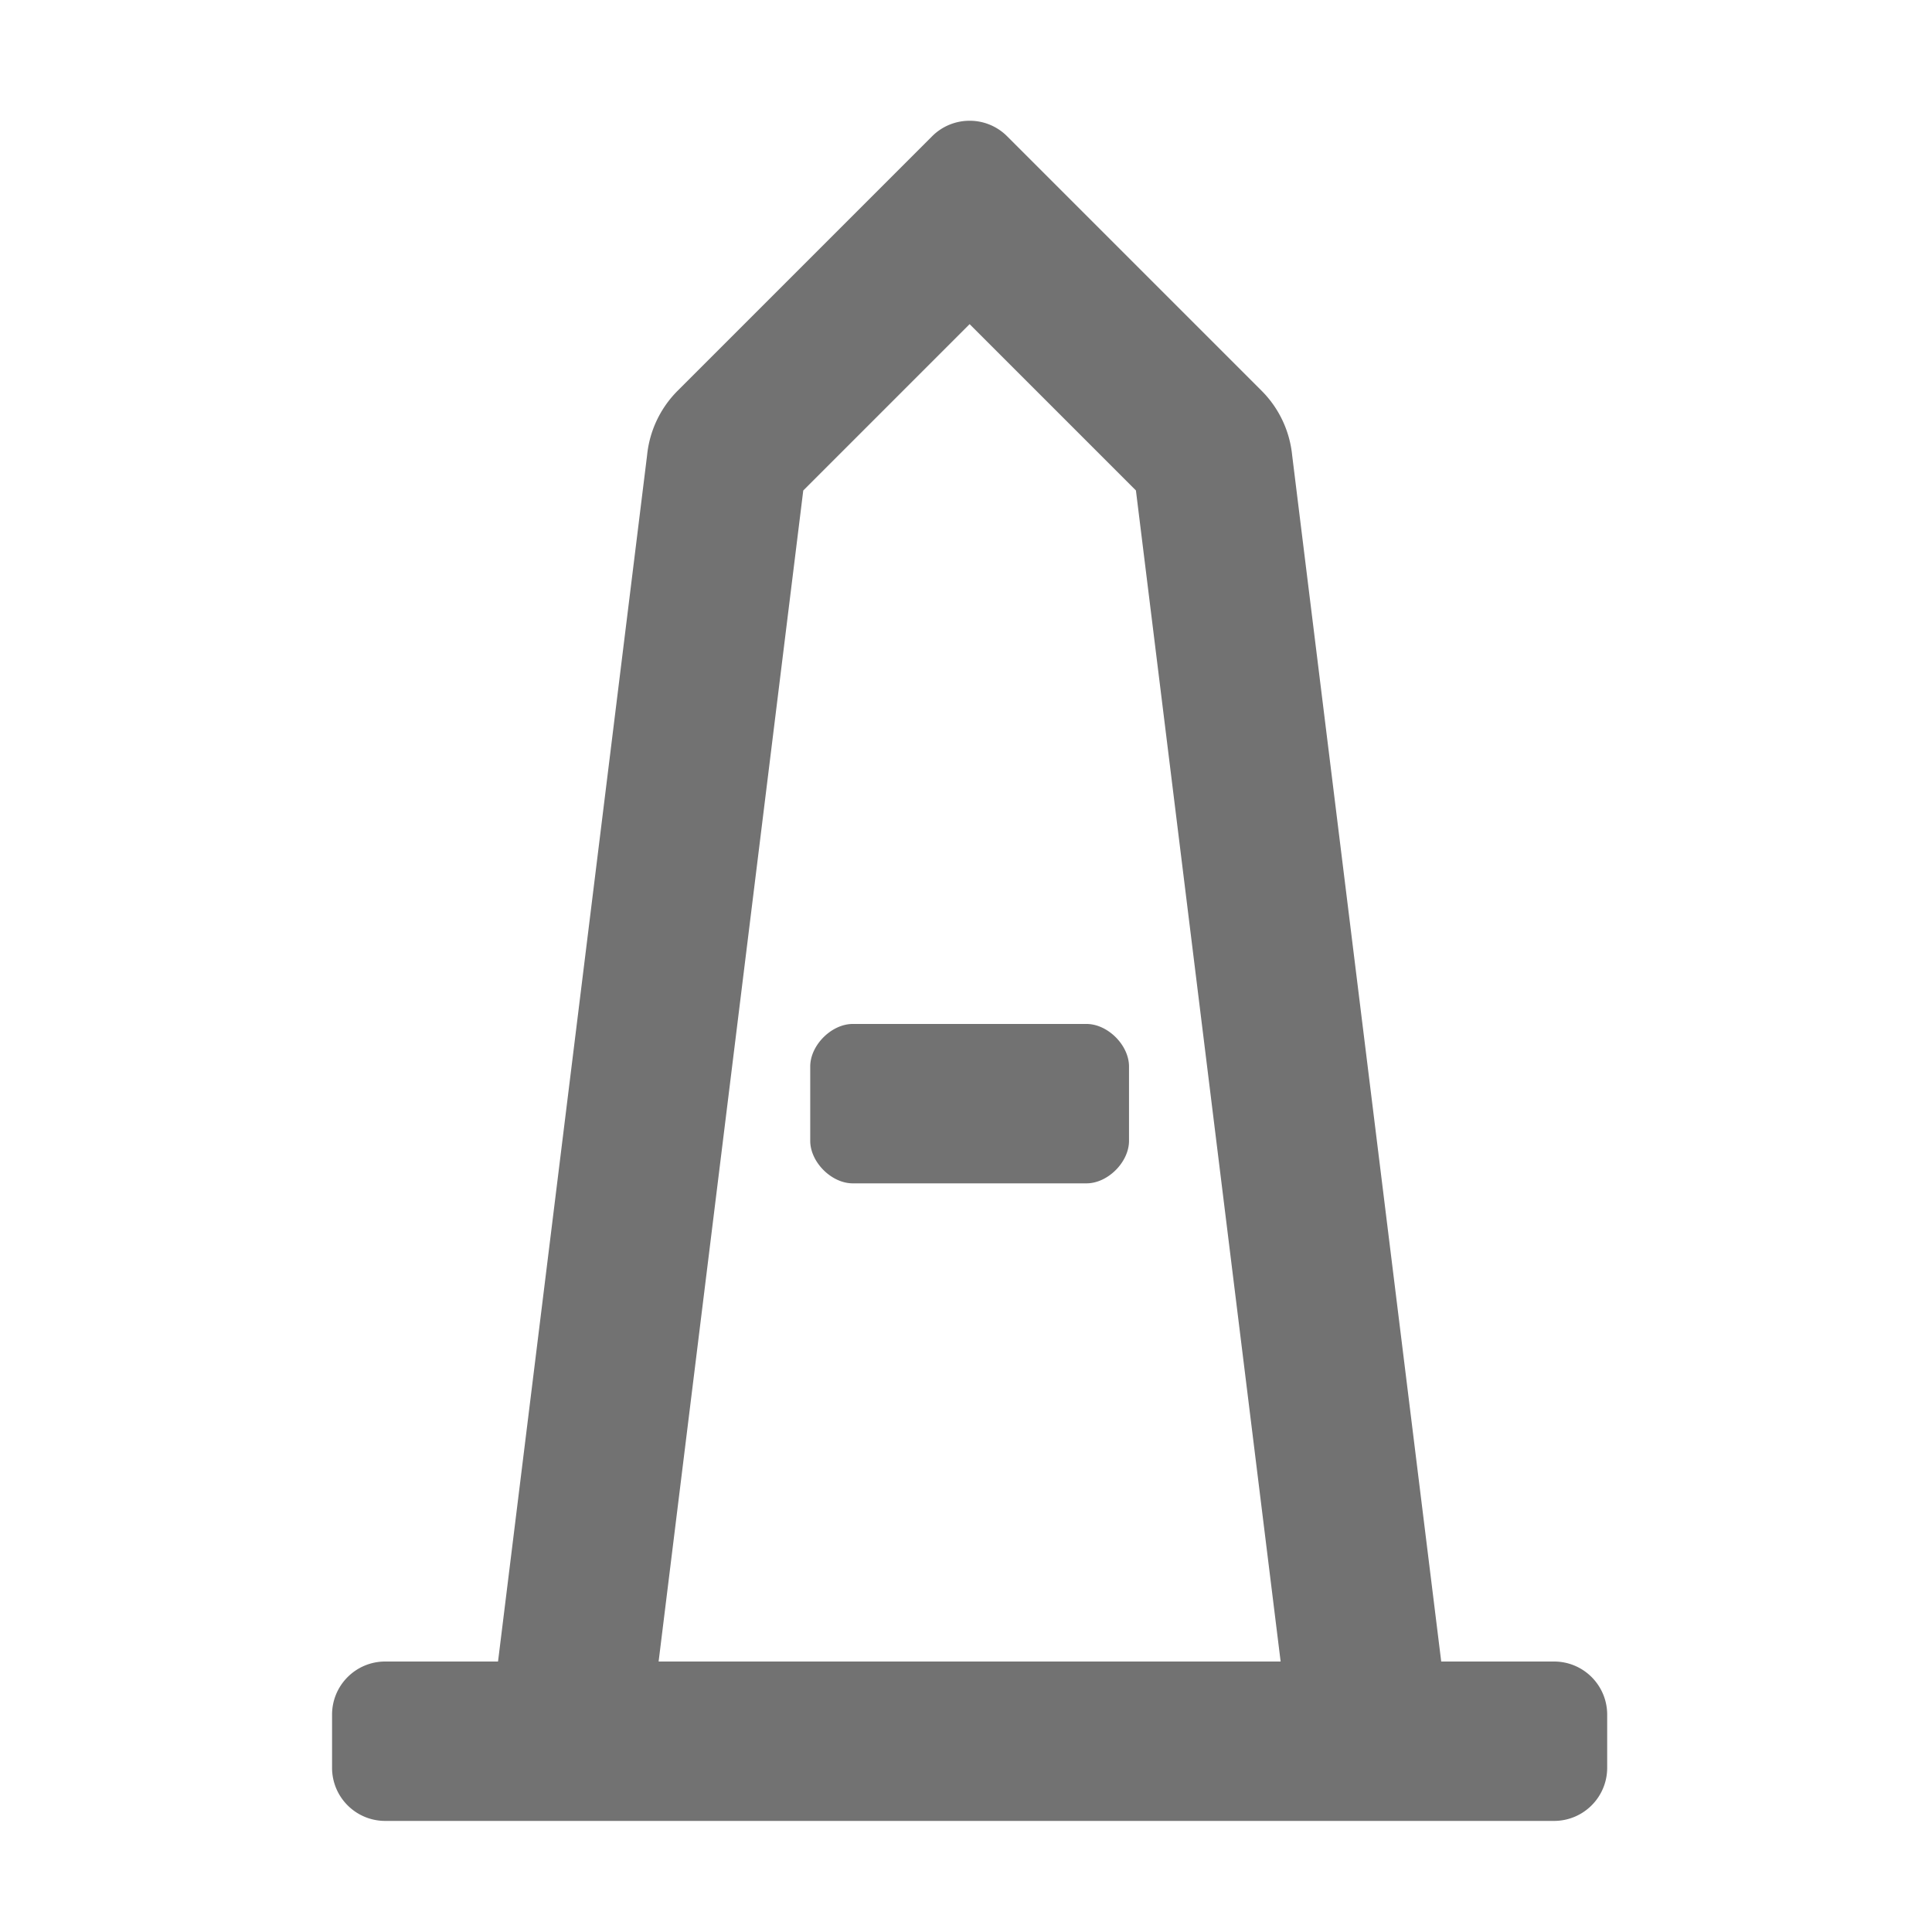 ﻿<?xml version='1.0' encoding='UTF-8'?>
<svg viewBox="-5.5 -2 32 32" xmlns="http://www.w3.org/2000/svg">
  <g transform="matrix(0.055, 0, 0, 0.055, 0, 0)">
    <path d="M368, 464L334.02, 464L289.13, 100.74A31.97 31.97 0 0 0 279.92, 81.3L203.31, 4.69A15.905 15.905 0 0 0 192, 0C187.91, 0 183.81, 1.56 180.69, 4.69L104.08, 81.3A31.97 31.97 0 0 0 94.87, 100.74L49.98, 464L16, 464C7.16, 464 0, 471.16 0, 480L0, 496C0, 504.84 7.16, 512 16, 512L368, 512C376.84, 512 384, 504.84 384, 496L384, 480C384, 471.16 376.84, 464 368, 464zM98.34, 464L141.9, 111.35L192, 61.25L242.08, 111.33L285.66, 464L98.34, 464zM227.2, 272L156.8, 272C150.4, 272 144, 278.4 144, 284.8L144, 307.2C144, 313.6 150.4, 320 156.8, 320L227.2, 320C233.6, 320 240, 313.6 240, 307.2L240, 284.8C240, 278.4 233.6, 272 227.2, 272z" fill="#727272" fill-opacity="1" class="Black" />
  </g>
</svg>